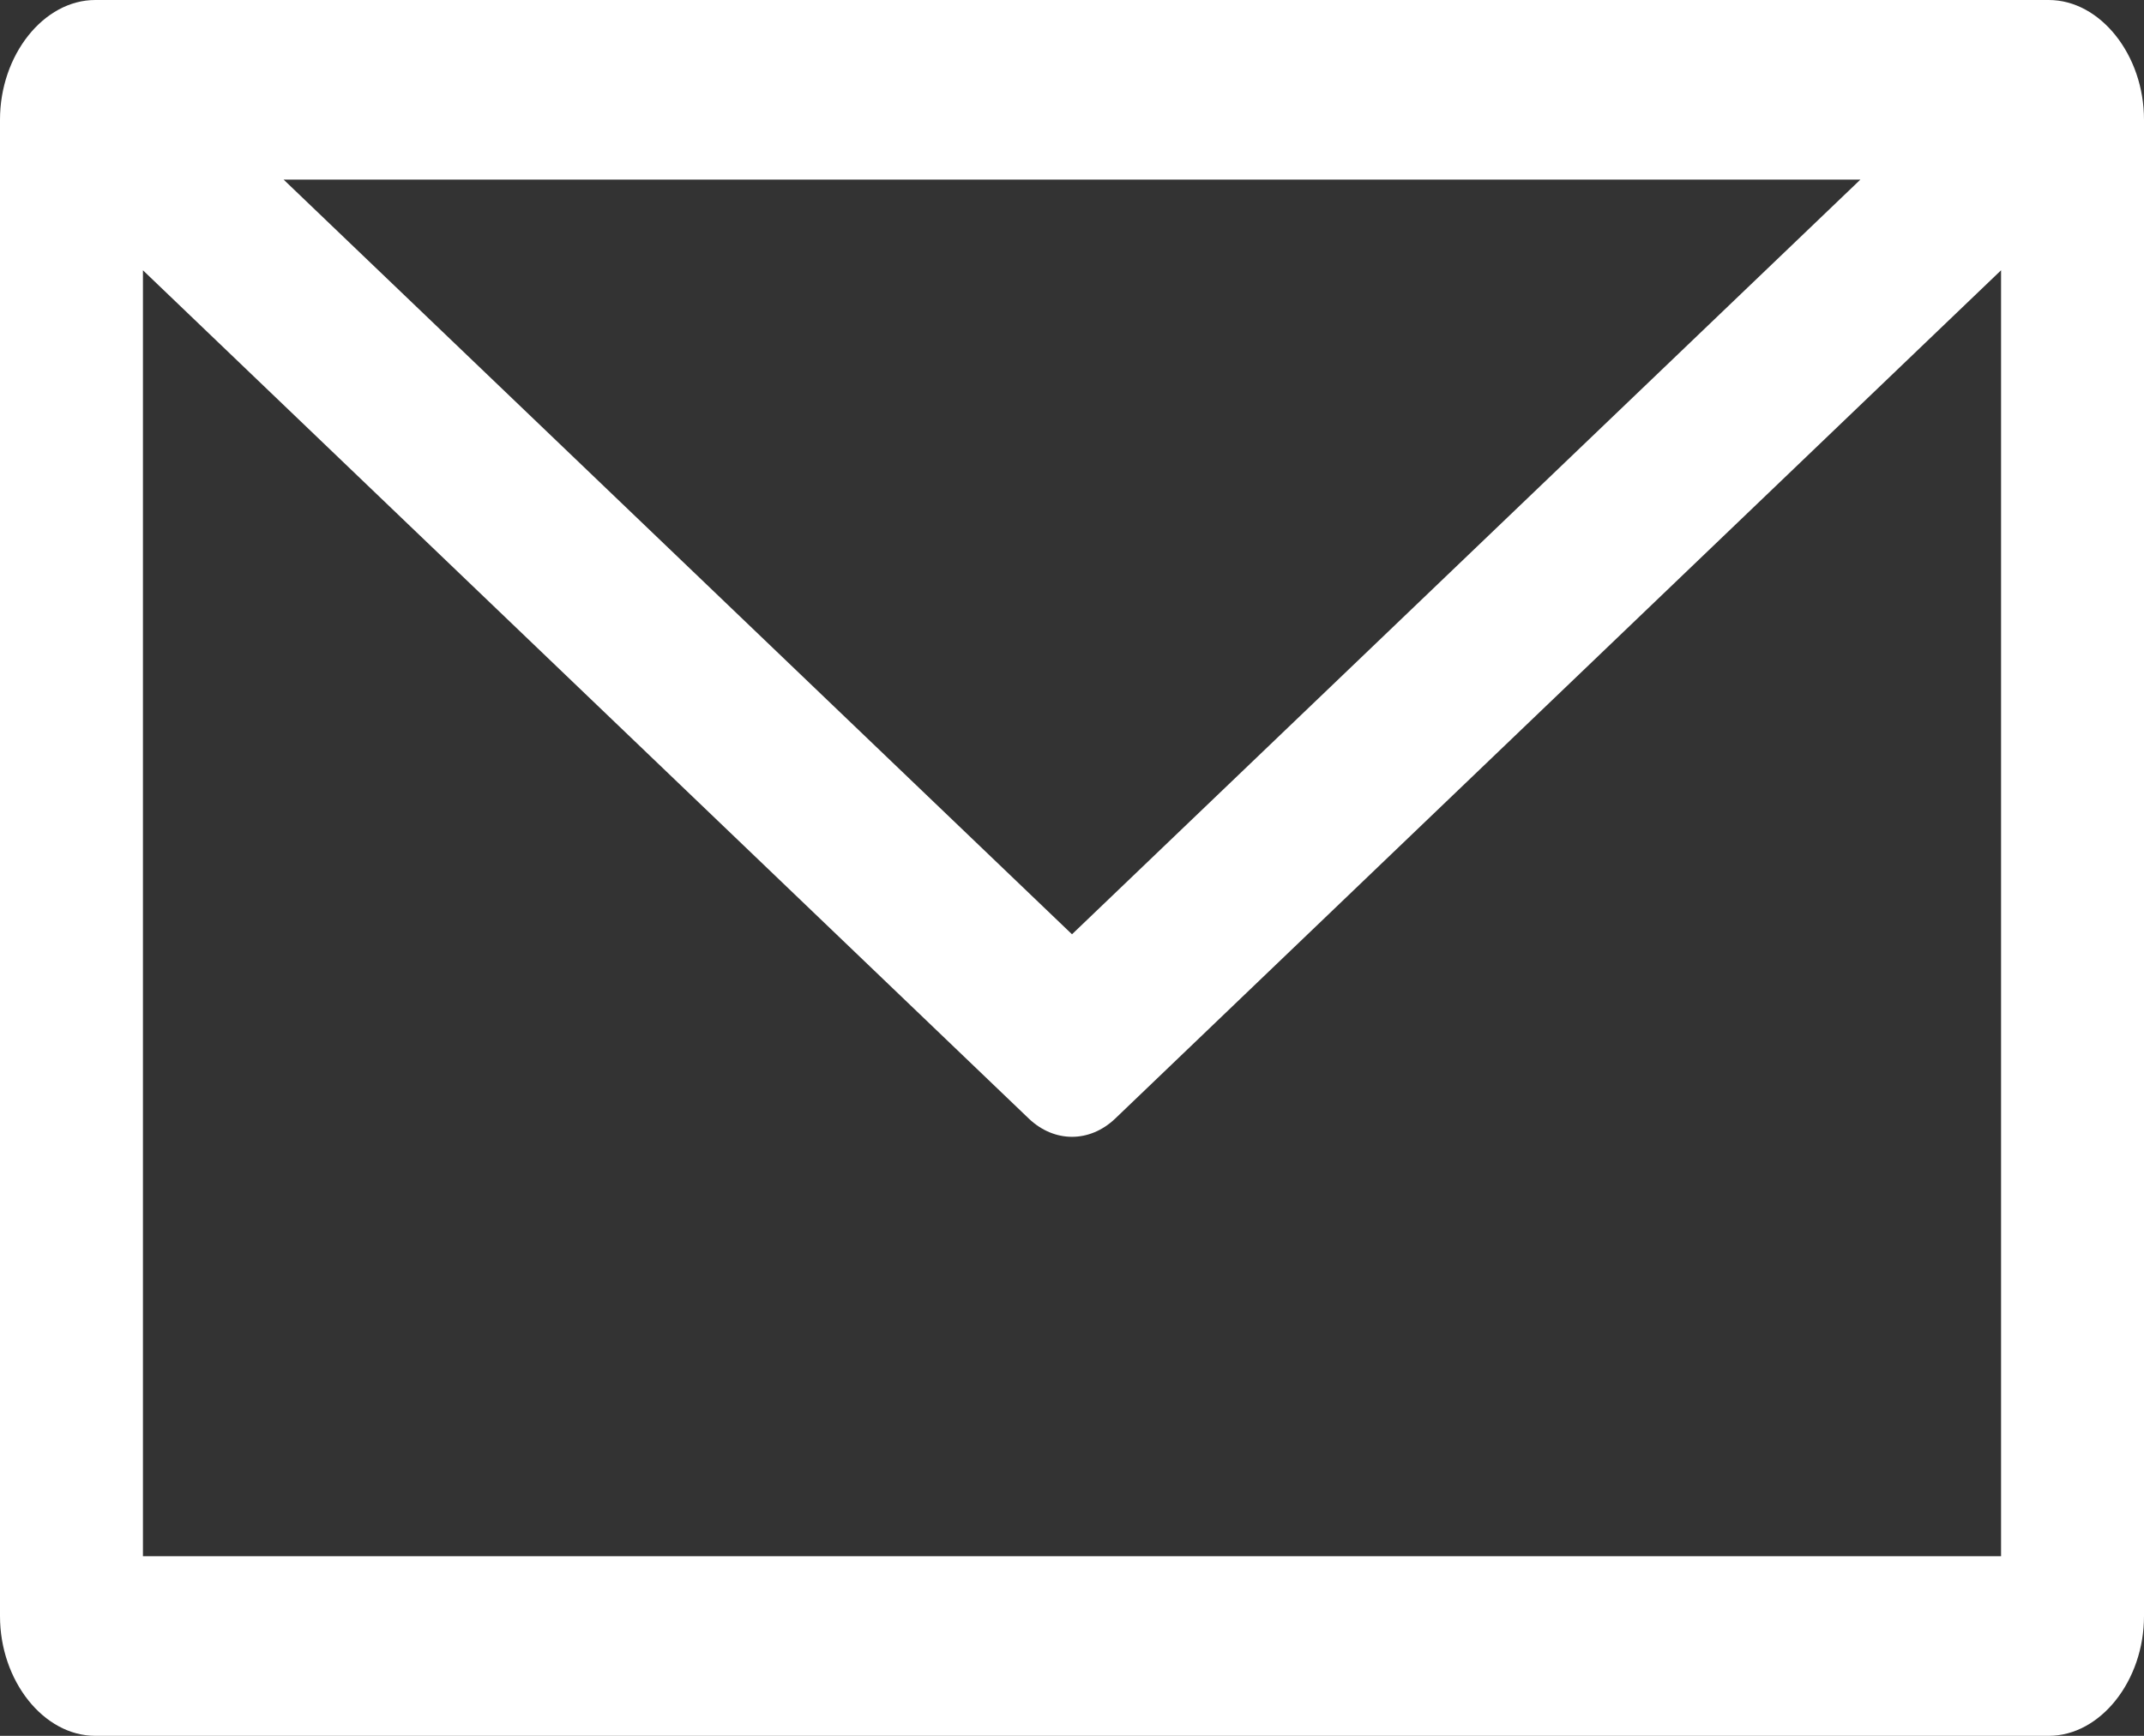 <?xml version="1.0" encoding="UTF-8" standalone="no"?>
<svg width="21px" height="17px" viewBox="0 0 21 17" version="1.1" xmlns="http://www.w3.org/2000/svg" xmlns:xlink="http://www.w3.org/1999/xlink">
    <rect x="0" y="0" width="21" height="17" fill="#333333" stroke="none"/>
    <g id="Page-1" stroke="none" stroke-width="1" fill="none" fill-rule="evenodd">
        <g id="Artboard" transform="translate(-1025, -2971)" fill-rule="nonzero" fill="#FFFFFF">
            <g id="footer" transform="translate(0, 2960)">
                <path d="M1025.933,11 C1025.428,11 1025,11.538 1025,12.172 L1025,26.828 C1025,27.462 1025.428,28 1025.933,28 L1045.067,28 C1045.572,28 1046,27.462 1046,26.828 L1046,12.172 C1046,11.538 1045.572,11 1045.067,11 L1025.933,11 L1025.933,11 Z M1027.778,12.759 L1043.222,12.759 L1035.5,20.15 L1027.778,12.759 Z M1026.4,13.647 L1035.077,21.955 C1035.327,22.193 1035.673,22.193 1035.923,21.955 L1044.6,13.647 L1044.6,26.241 L1026.4,26.241 L1026.4,13.647 Z" id="email-icon"></path>
            </g>
        </g>
    </g>
</svg>